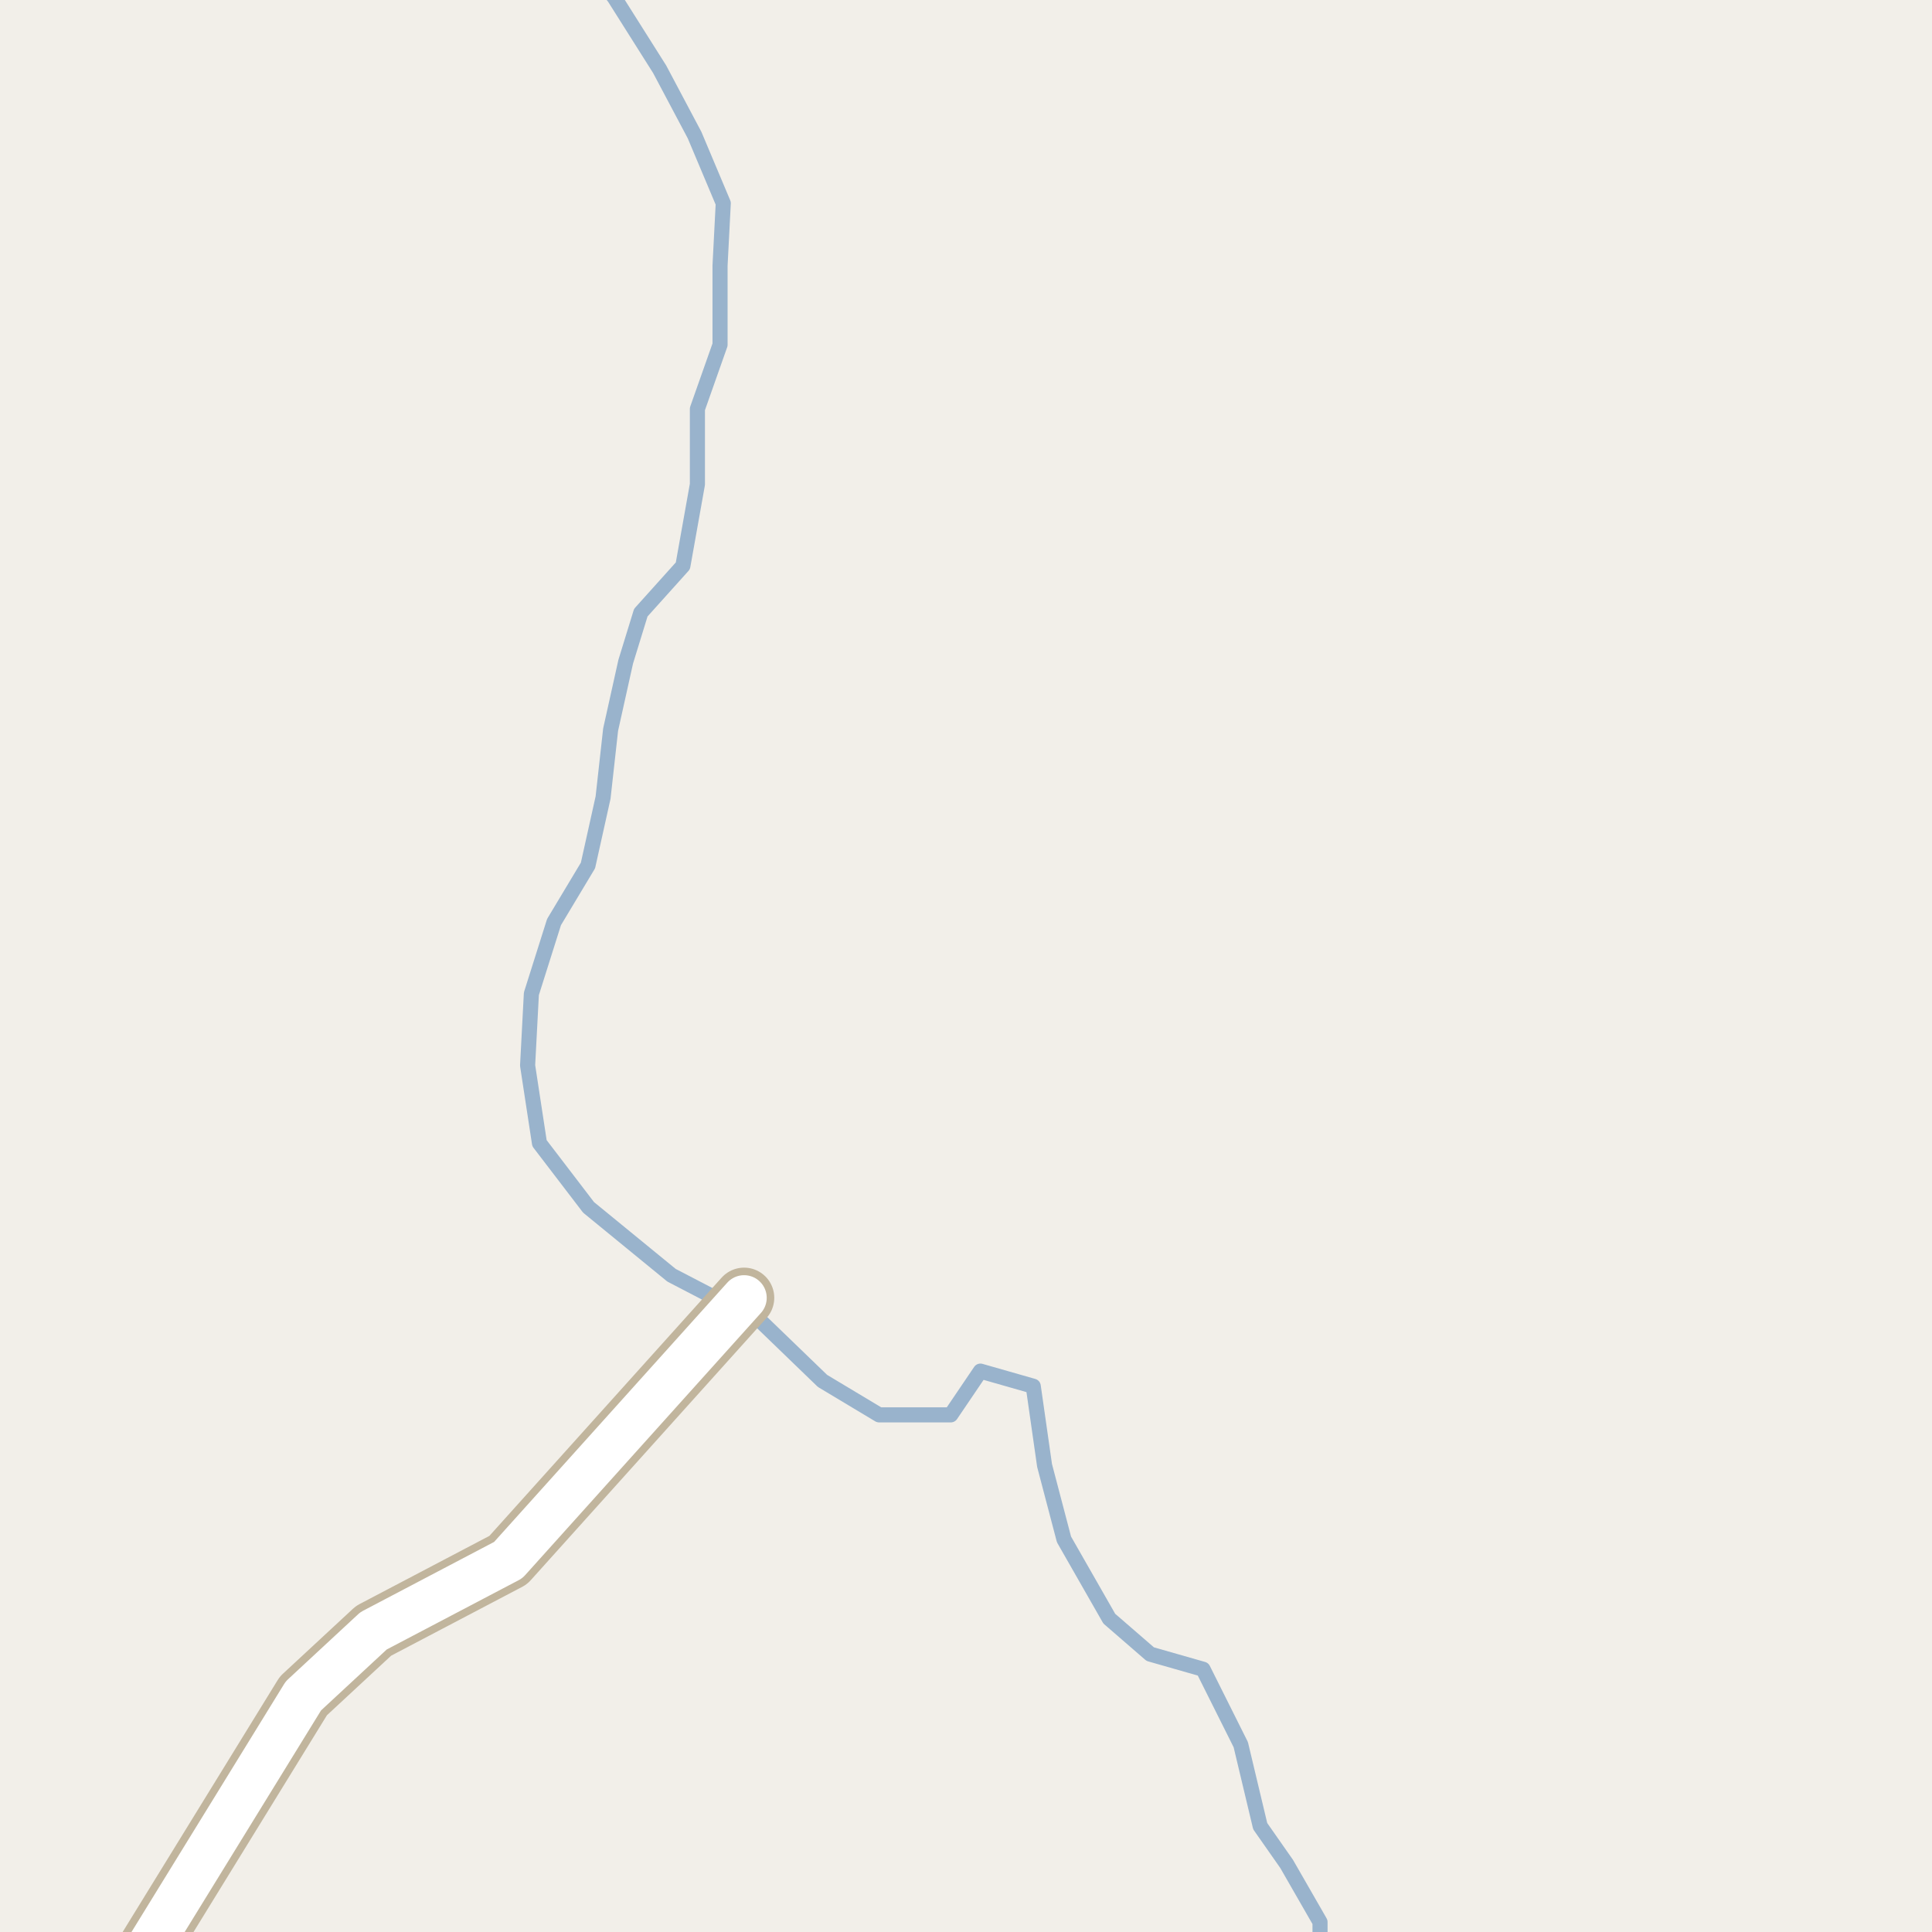 <?xml version="1.0" encoding="UTF-8"?>
<svg xmlns="http://www.w3.org/2000/svg" xmlns:xlink="http://www.w3.org/1999/xlink" width="256pt" height="256pt" viewBox="0 0 256 256" version="1.1">
<g id="surface2">
<rect x="0" y="0" width="256" height="256" style="fill:rgb(94.902%,93.725%,91.373%);fill-opacity:1;stroke:none;"/>
<path style="fill:none;stroke-width:2;stroke-linecap:round;stroke-linejoin:round;stroke:rgb(60%,70.196%,80%);stroke-opacity:1;stroke-miterlimit:10;" d="M 174.91 258 L 174.91 254.68 L 170.484 246.977 L 166.984 241.977 L 164.41 231.18 L 159.41 221.18 L 152.41 219.18 L 146.984 214.48 L 140.984 203.98 L 138.41 194.18 L 136.91 183.68 L 129.91 181.68 L 125.984 187.477 L 116.484 187.477 L 108.984 182.977 L 100.91 175.18 L 88.984 168.98 L 77.984 159.98 L 71.484 151.48 L 69.91 141.18 L 70.41 131.68 L 73.41 122.18 L 77.91 114.68 L 79.91 105.68 L 80.91 96.68 L 82.91 87.68 L 84.91 81.18 L 90.484 74.98 L 92.41 64.18 L 92.41 54.18 L 95.41 45.68 L 95.41 35.18 L 95.836 26.93 L 92.035 17.902 L 87.41 9.18 L 81.41 -0.32 L 79.328 -3 "/>
<path style="fill:none;stroke-width:8;stroke-linecap:round;stroke-linejoin:round;stroke:rgb(75.686%,70.98%,61.569%);stroke-opacity:1;stroke-miterlimit:10;" d="M 16.023 264 L 40.199 224.719 L 49.496 216.094 L 67.344 206.719 L 98.594 171.969 "/>
<path style="fill:none;stroke-width:6;stroke-linecap:round;stroke-linejoin:round;stroke:rgb(100%,100%,100%);stroke-opacity:1;stroke-miterlimit:10;" d="M 16.023 264 L 40.199 224.719 L 49.496 216.094 L 67.344 206.719 L 98.594 171.969 "/>
</g>
</svg>

